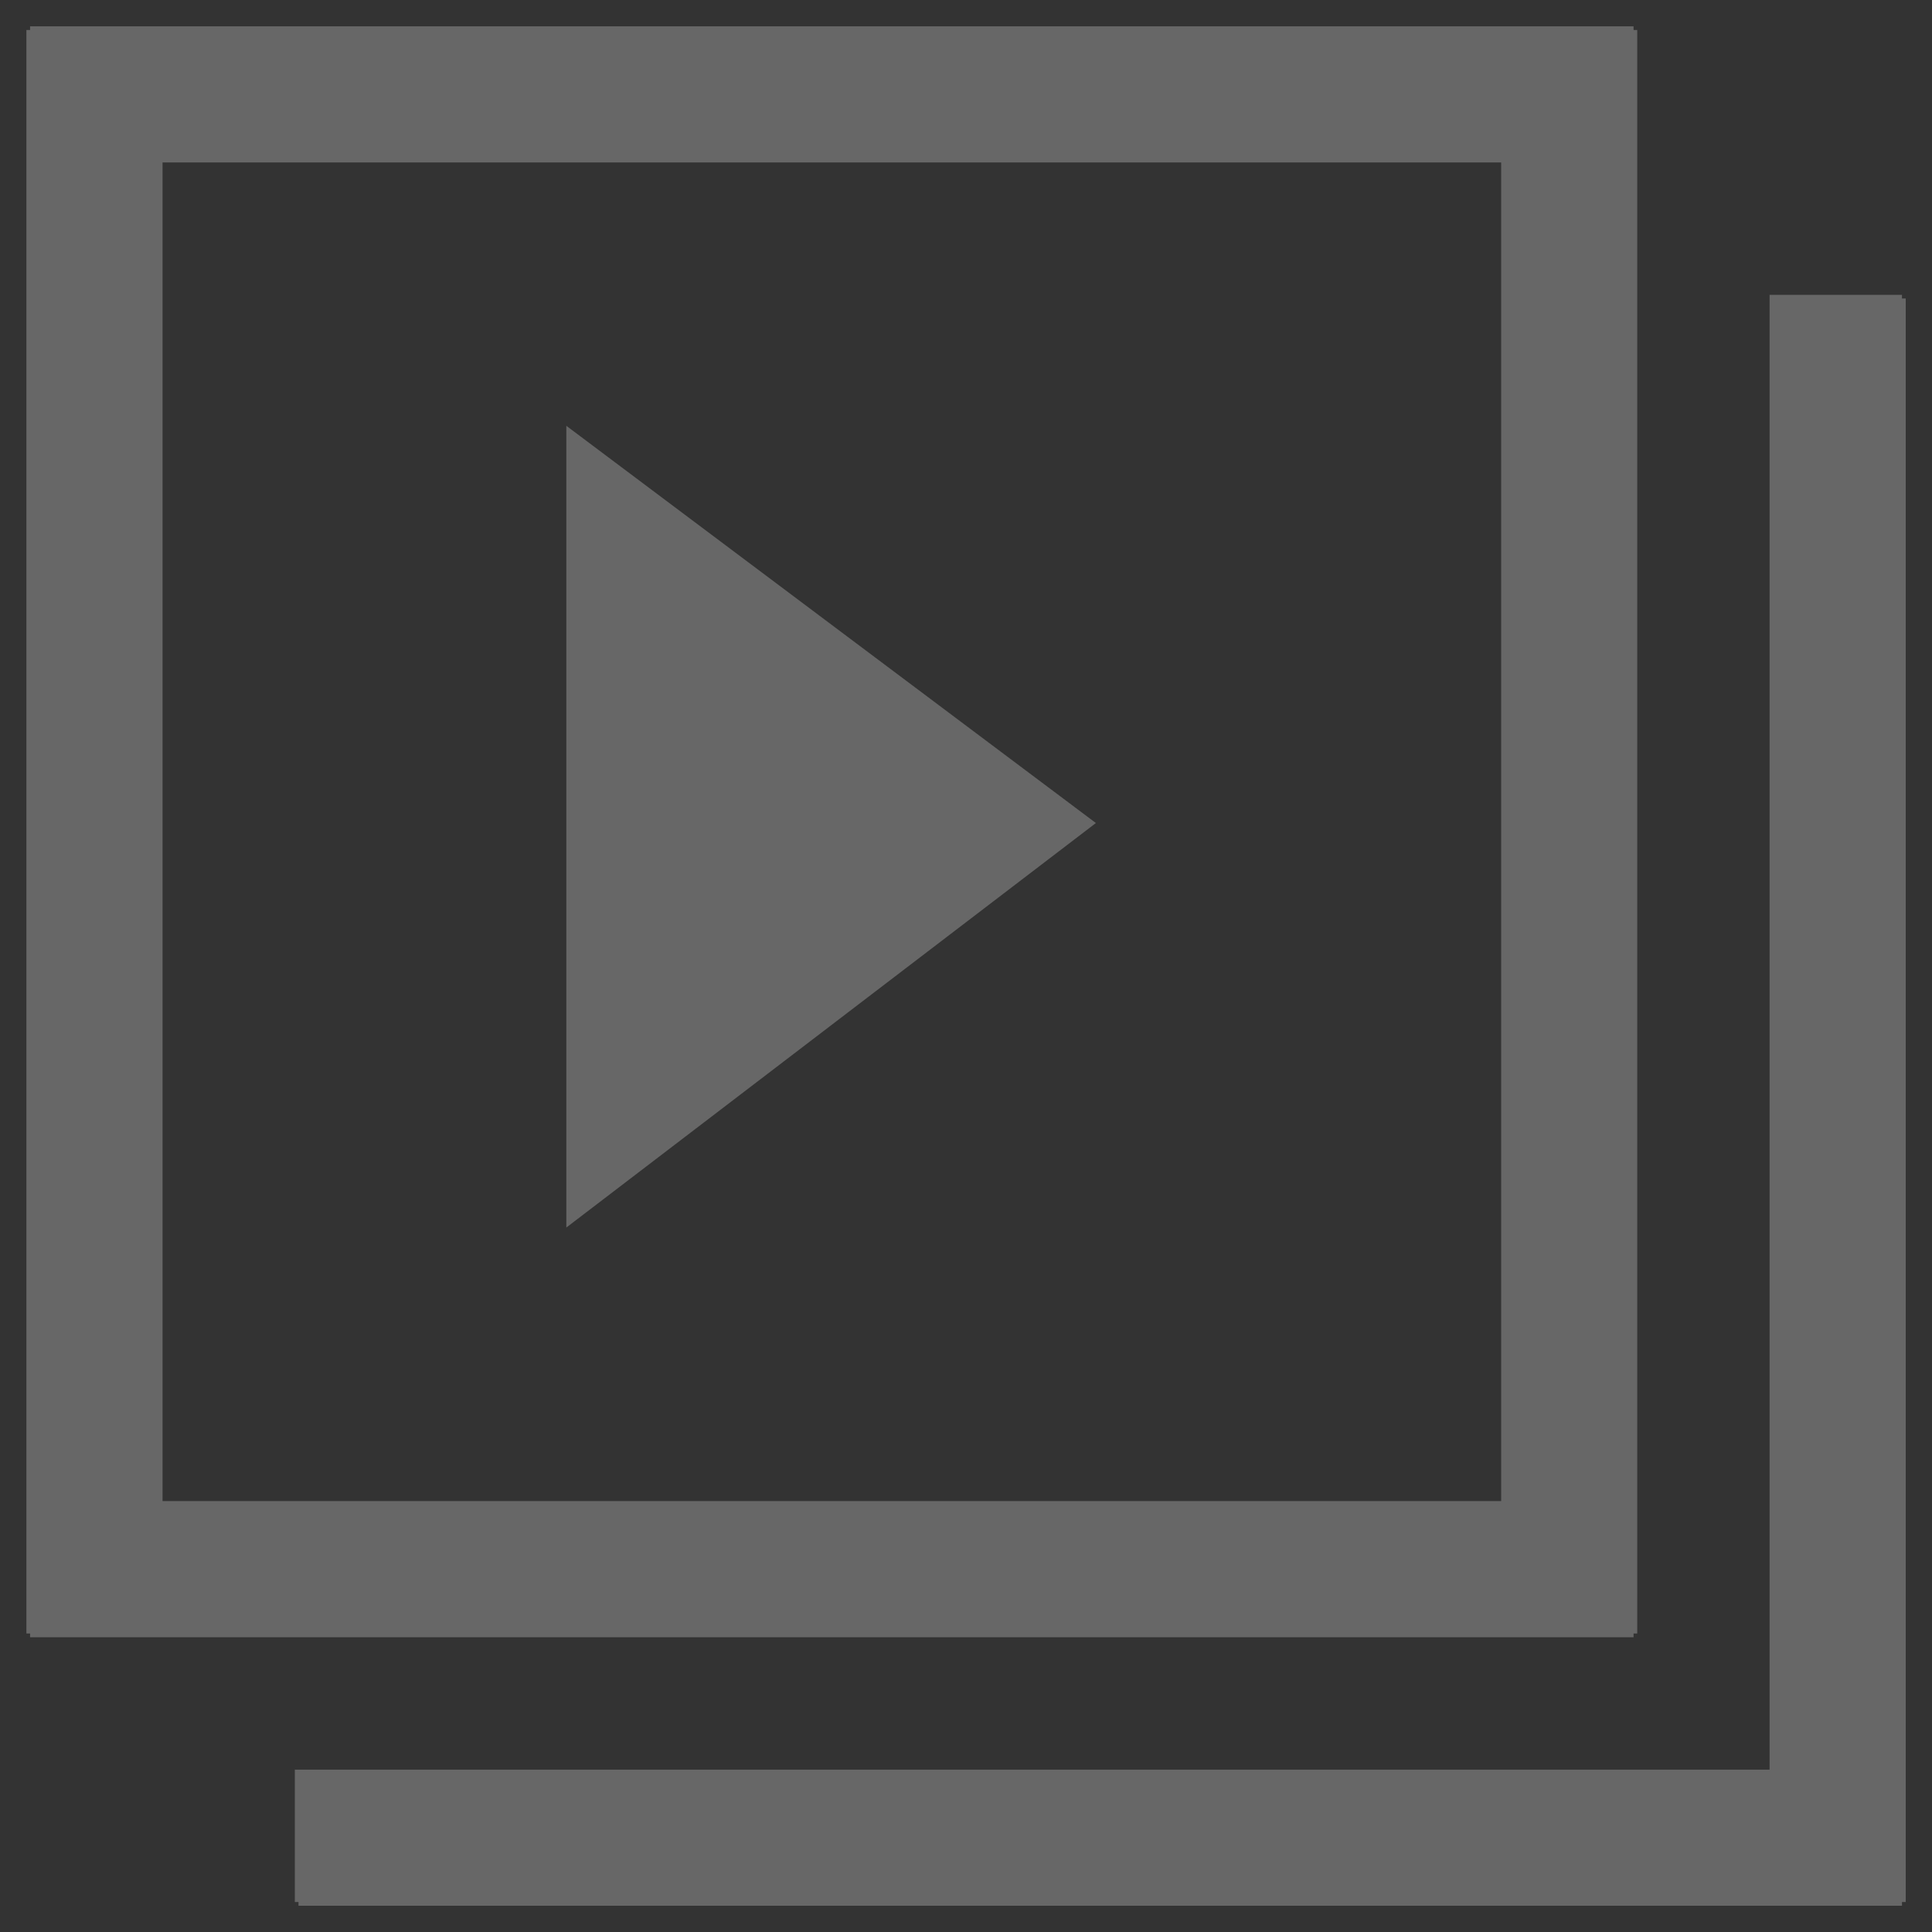 <?xml version="1.0" encoding="UTF-8"?>
<!DOCTYPE svg PUBLIC "-//W3C//DTD SVG 1.1//EN" "http://www.w3.org/Graphics/SVG/1.1/DTD/svg11.dtd">
<!-- Creator: CorelDRAW X6 -->
<svg xmlns="http://www.w3.org/2000/svg" xml:space="preserve" width="30px" height="30px" version="1.1" style="shape-rendering:geometricPrecision; text-rendering:geometricPrecision; image-rendering:optimizeQuality; fill-rule:evenodd; clip-rule:evenodd"
viewBox="0 0 30000 30000"
 xmlns:xlink="http://www.w3.org/1999/xlink">
 <rect x="0" y="0" width="30000" height="30000" fill="#333333" stroke="none"/>
 <defs>
  <style type="text/css">
   <![CDATA[
    .fil1 {fill:#676767}
    .fil0 {fill:#FEFEFE}
   ]]>
  </style>
 </defs>
 <g id="Layer_x0020_1">
  <path class="fil0" d="M-2063544 56601l37546 0 0 4222 -37546 0 0 -4222zm0 16662l20884 0 0 4222 -20884 0 0 -4222zm0 -8331l37546 0 0 4222 -37546 0 0 -4222z"/>
  <path class="fil1" d="M467 409l24899 0 0 57 57 0 0 24899 -57 0 0 58 -24899 0 0 -58 -57 0 0 -24899 57 0 0 -57zm8327 6203l0 12449 8223 -6281 -8223 -6168zm18685 -2034l2055 0 0 57 58 0 0 24899 -58 0 0 58 -24899 0 0 -58 -57 0 0 -2055 2113 0 20787 0 0 -20787 0 -2113zm-4169 -2056l-20786 0 0 20787 20786 0 0 -20787z"/>
 </g>
</svg>
